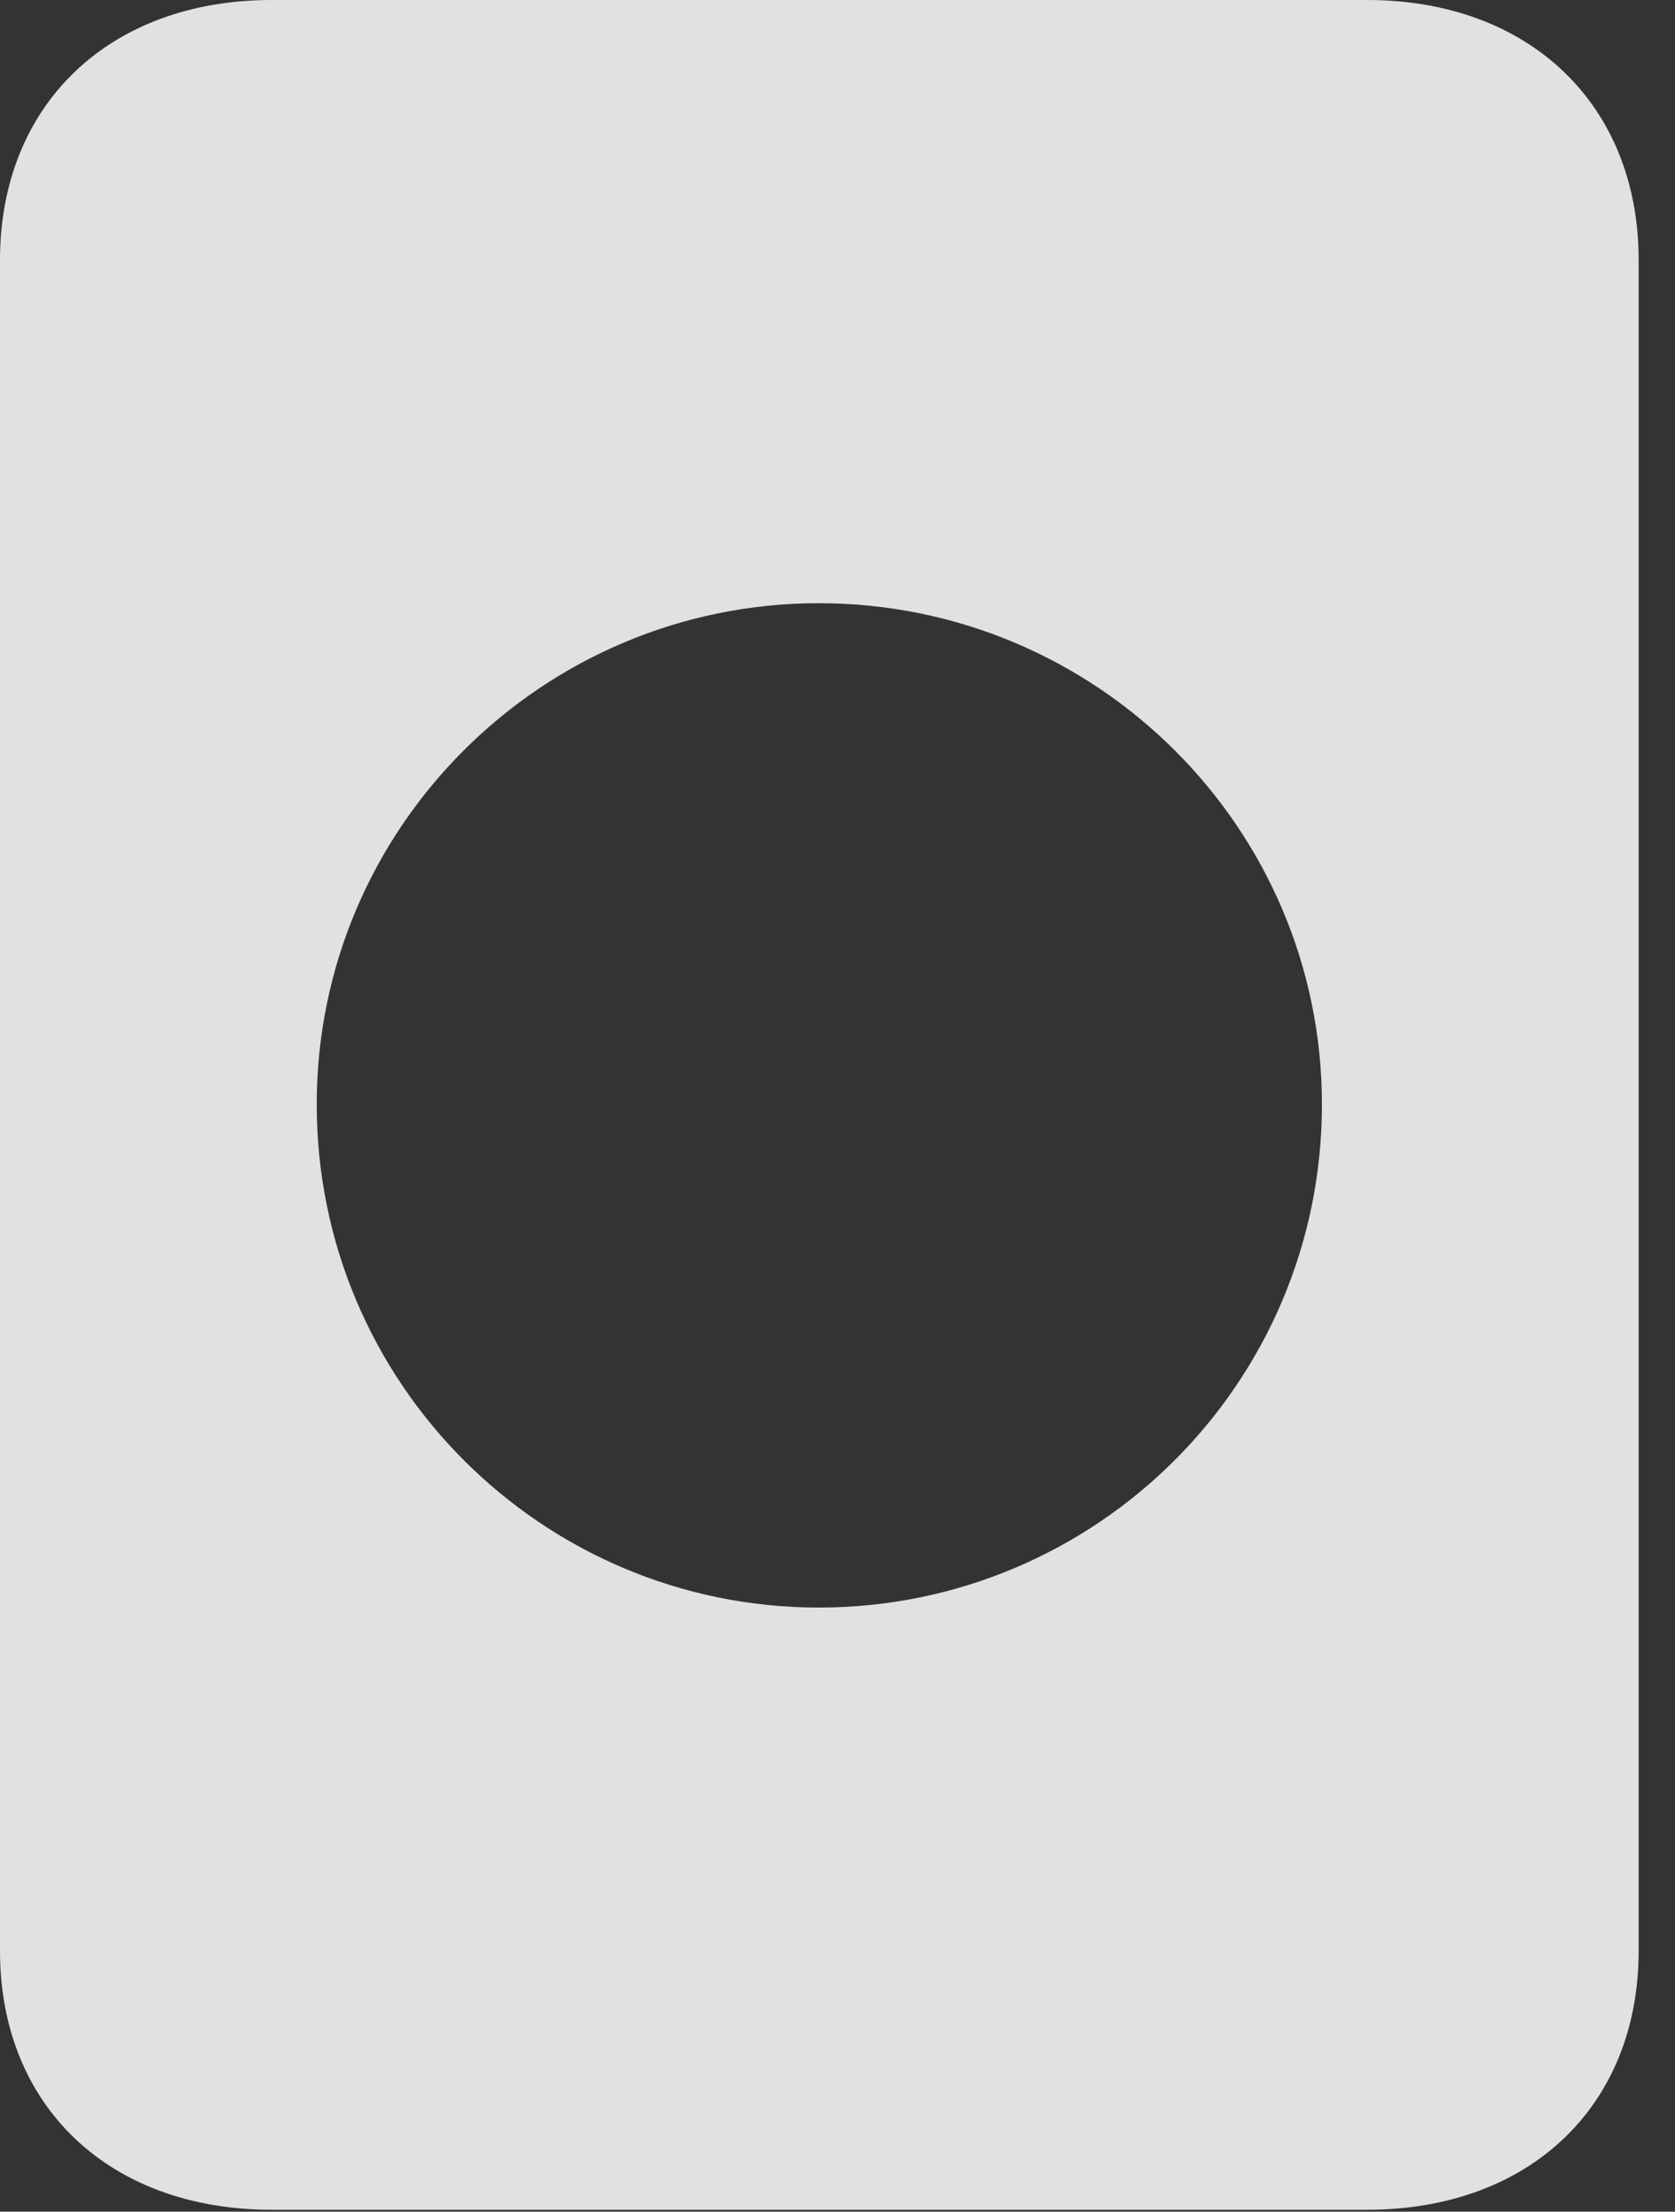 <?xml version="1.0" encoding="UTF-8"?>
<!--Generator: Apple Native CoreSVG 341-->
<!DOCTYPE svg
PUBLIC "-//W3C//DTD SVG 1.1//EN"
       "http://www.w3.org/Graphics/SVG/1.1/DTD/svg11.dtd">
<svg version="1.1" xmlns="http://www.w3.org/2000/svg" xmlns:xlink="http://www.w3.org/1999/xlink" viewBox="0 0 16.68 22.021">
 <rect x="0" y="0" width="16.68" height="22.021" fill="#333333" stroke="none"/>
 <g>
  <rect height="22.021" opacity="0" width="16.68" x="0" y="0"/>
  <path d="M16.318 2.588L16.318 19.424C16.318 20.967 15.234 22.002 13.613 22.002L2.705 22.002C1.084 22.002 0 20.967 0 19.424L0 2.588C0 1.045 1.084 0 2.705 0L13.613 0C15.234 0 16.318 1.045 16.318 2.588ZM3.154 10.996C3.154 13.77 5.4 16.006 8.154 16.006C10.918 16.006 13.164 13.77 13.164 10.996C13.164 8.242 10.918 6.006 8.154 6.006C5.4 6.006 3.154 8.242 3.154 10.996Z" fill="white" fill-opacity="0.85"/>
 </g>
</svg>
